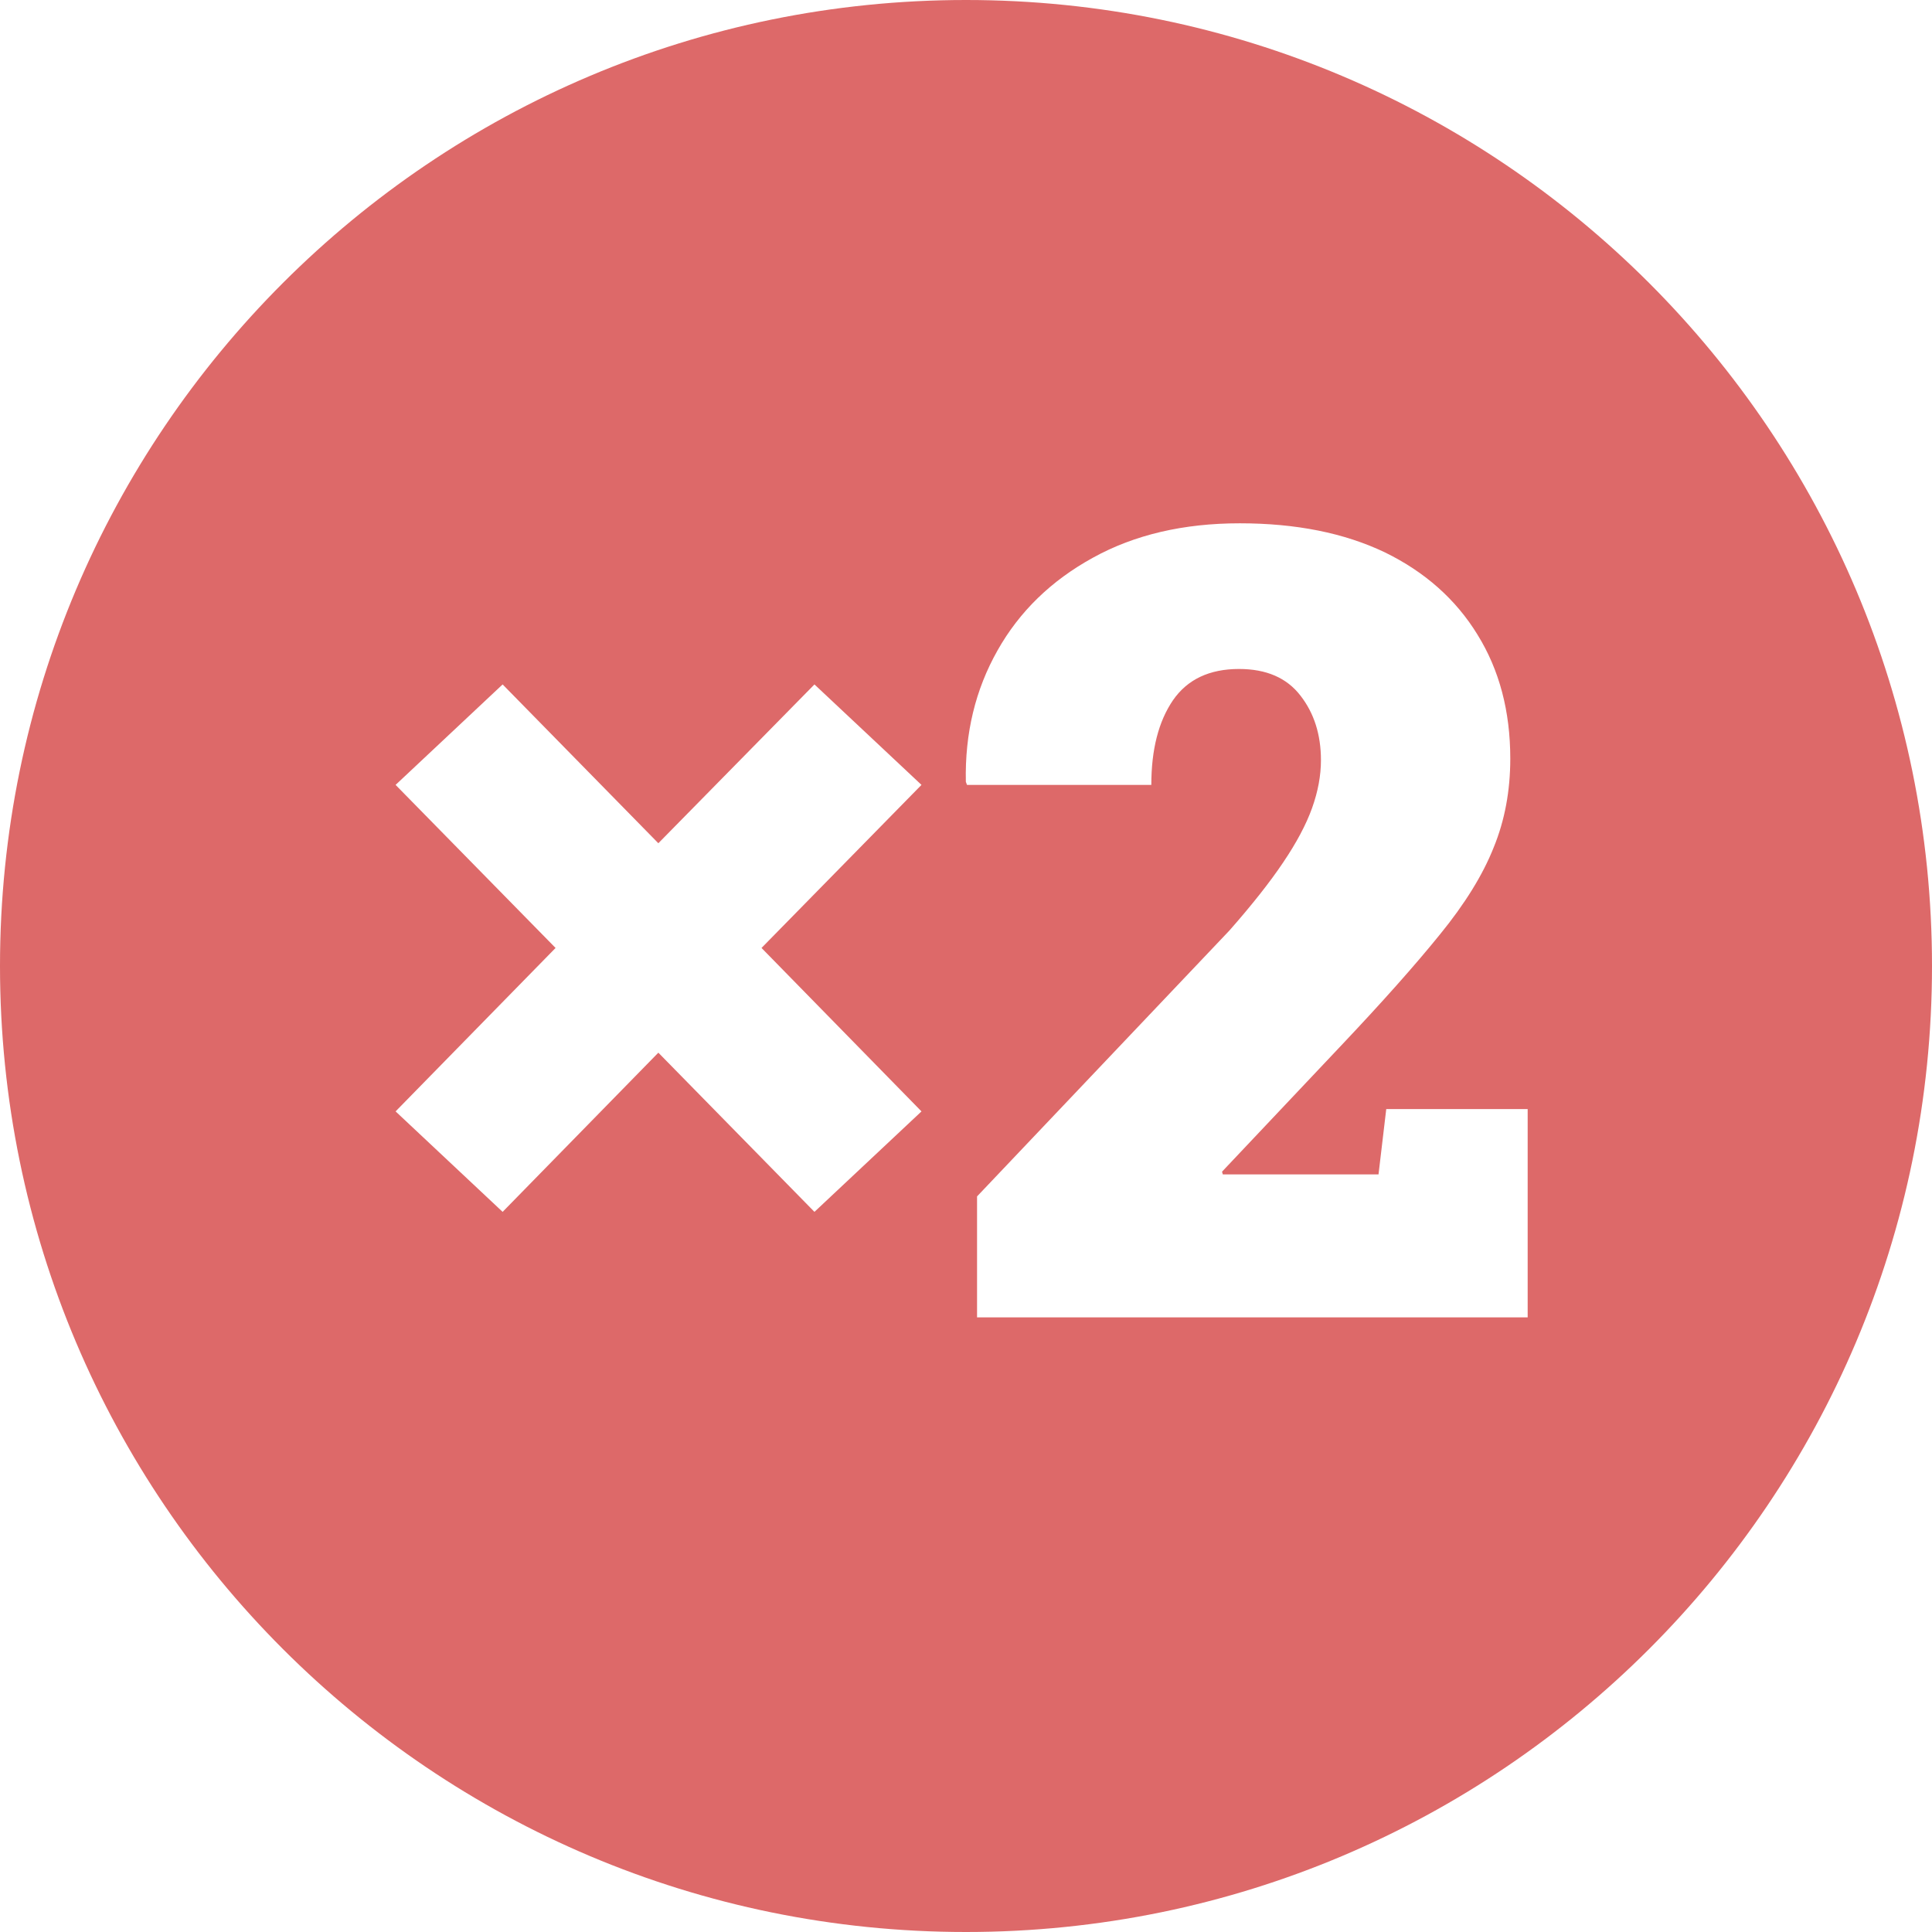 <?xml version="1.0" encoding="utf-8"?>
<svg width="50" height="50" xmlns="http://www.w3.org/2000/svg">
  <path d="M 50 25 C 50 38.807 38.807 50 25 50 C 11.193 50 0 38.807 0 25 C 0 11.193 11.193 0 25 0 C 38.807 0 50 11.193 50 25 Z M 21.078 31.363 L 23.848 28.763 L 19.708 24.533 L 23.848 20.313 L 21.078 17.713 L 17.038 21.823 L 13.008 17.713 L 10.238 20.313 L 14.378 24.533 L 10.238 28.763 L 13.008 31.363 L 17.038 27.243 Z M 39.536 28.703 L 35.876 28.703 L 35.676 30.393 L 31.646 30.393 L 31.626 30.323 L 34.686 27.083 C 35.759 25.95 36.619 24.983 37.266 24.183 C 37.913 23.39 38.376 22.64 38.656 21.933 C 38.943 21.233 39.086 20.466 39.086 19.633 C 39.086 18.406 38.803 17.336 38.236 16.423 C 37.676 15.51 36.876 14.8 35.836 14.293 C 34.789 13.793 33.539 13.543 32.086 13.543 C 30.626 13.543 29.359 13.84 28.286 14.433 C 27.206 15.026 26.383 15.826 25.816 16.833 C 25.243 17.846 24.969 18.98 24.996 20.233 L 25.026 20.313 L 29.796 20.313 C 29.796 19.4 29.983 18.67 30.356 18.123 C 30.729 17.583 31.299 17.313 32.066 17.313 C 32.773 17.313 33.303 17.543 33.656 18.003 C 34.009 18.456 34.186 19.013 34.186 19.673 C 34.186 20.073 34.109 20.486 33.956 20.913 C 33.803 21.34 33.553 21.81 33.206 22.323 C 32.866 22.83 32.403 23.416 31.816 24.083 L 25.286 30.963 L 25.286 34.093 L 39.536 34.093 Z" style="fill: rgb(221, 105, 105);"/>
</svg>